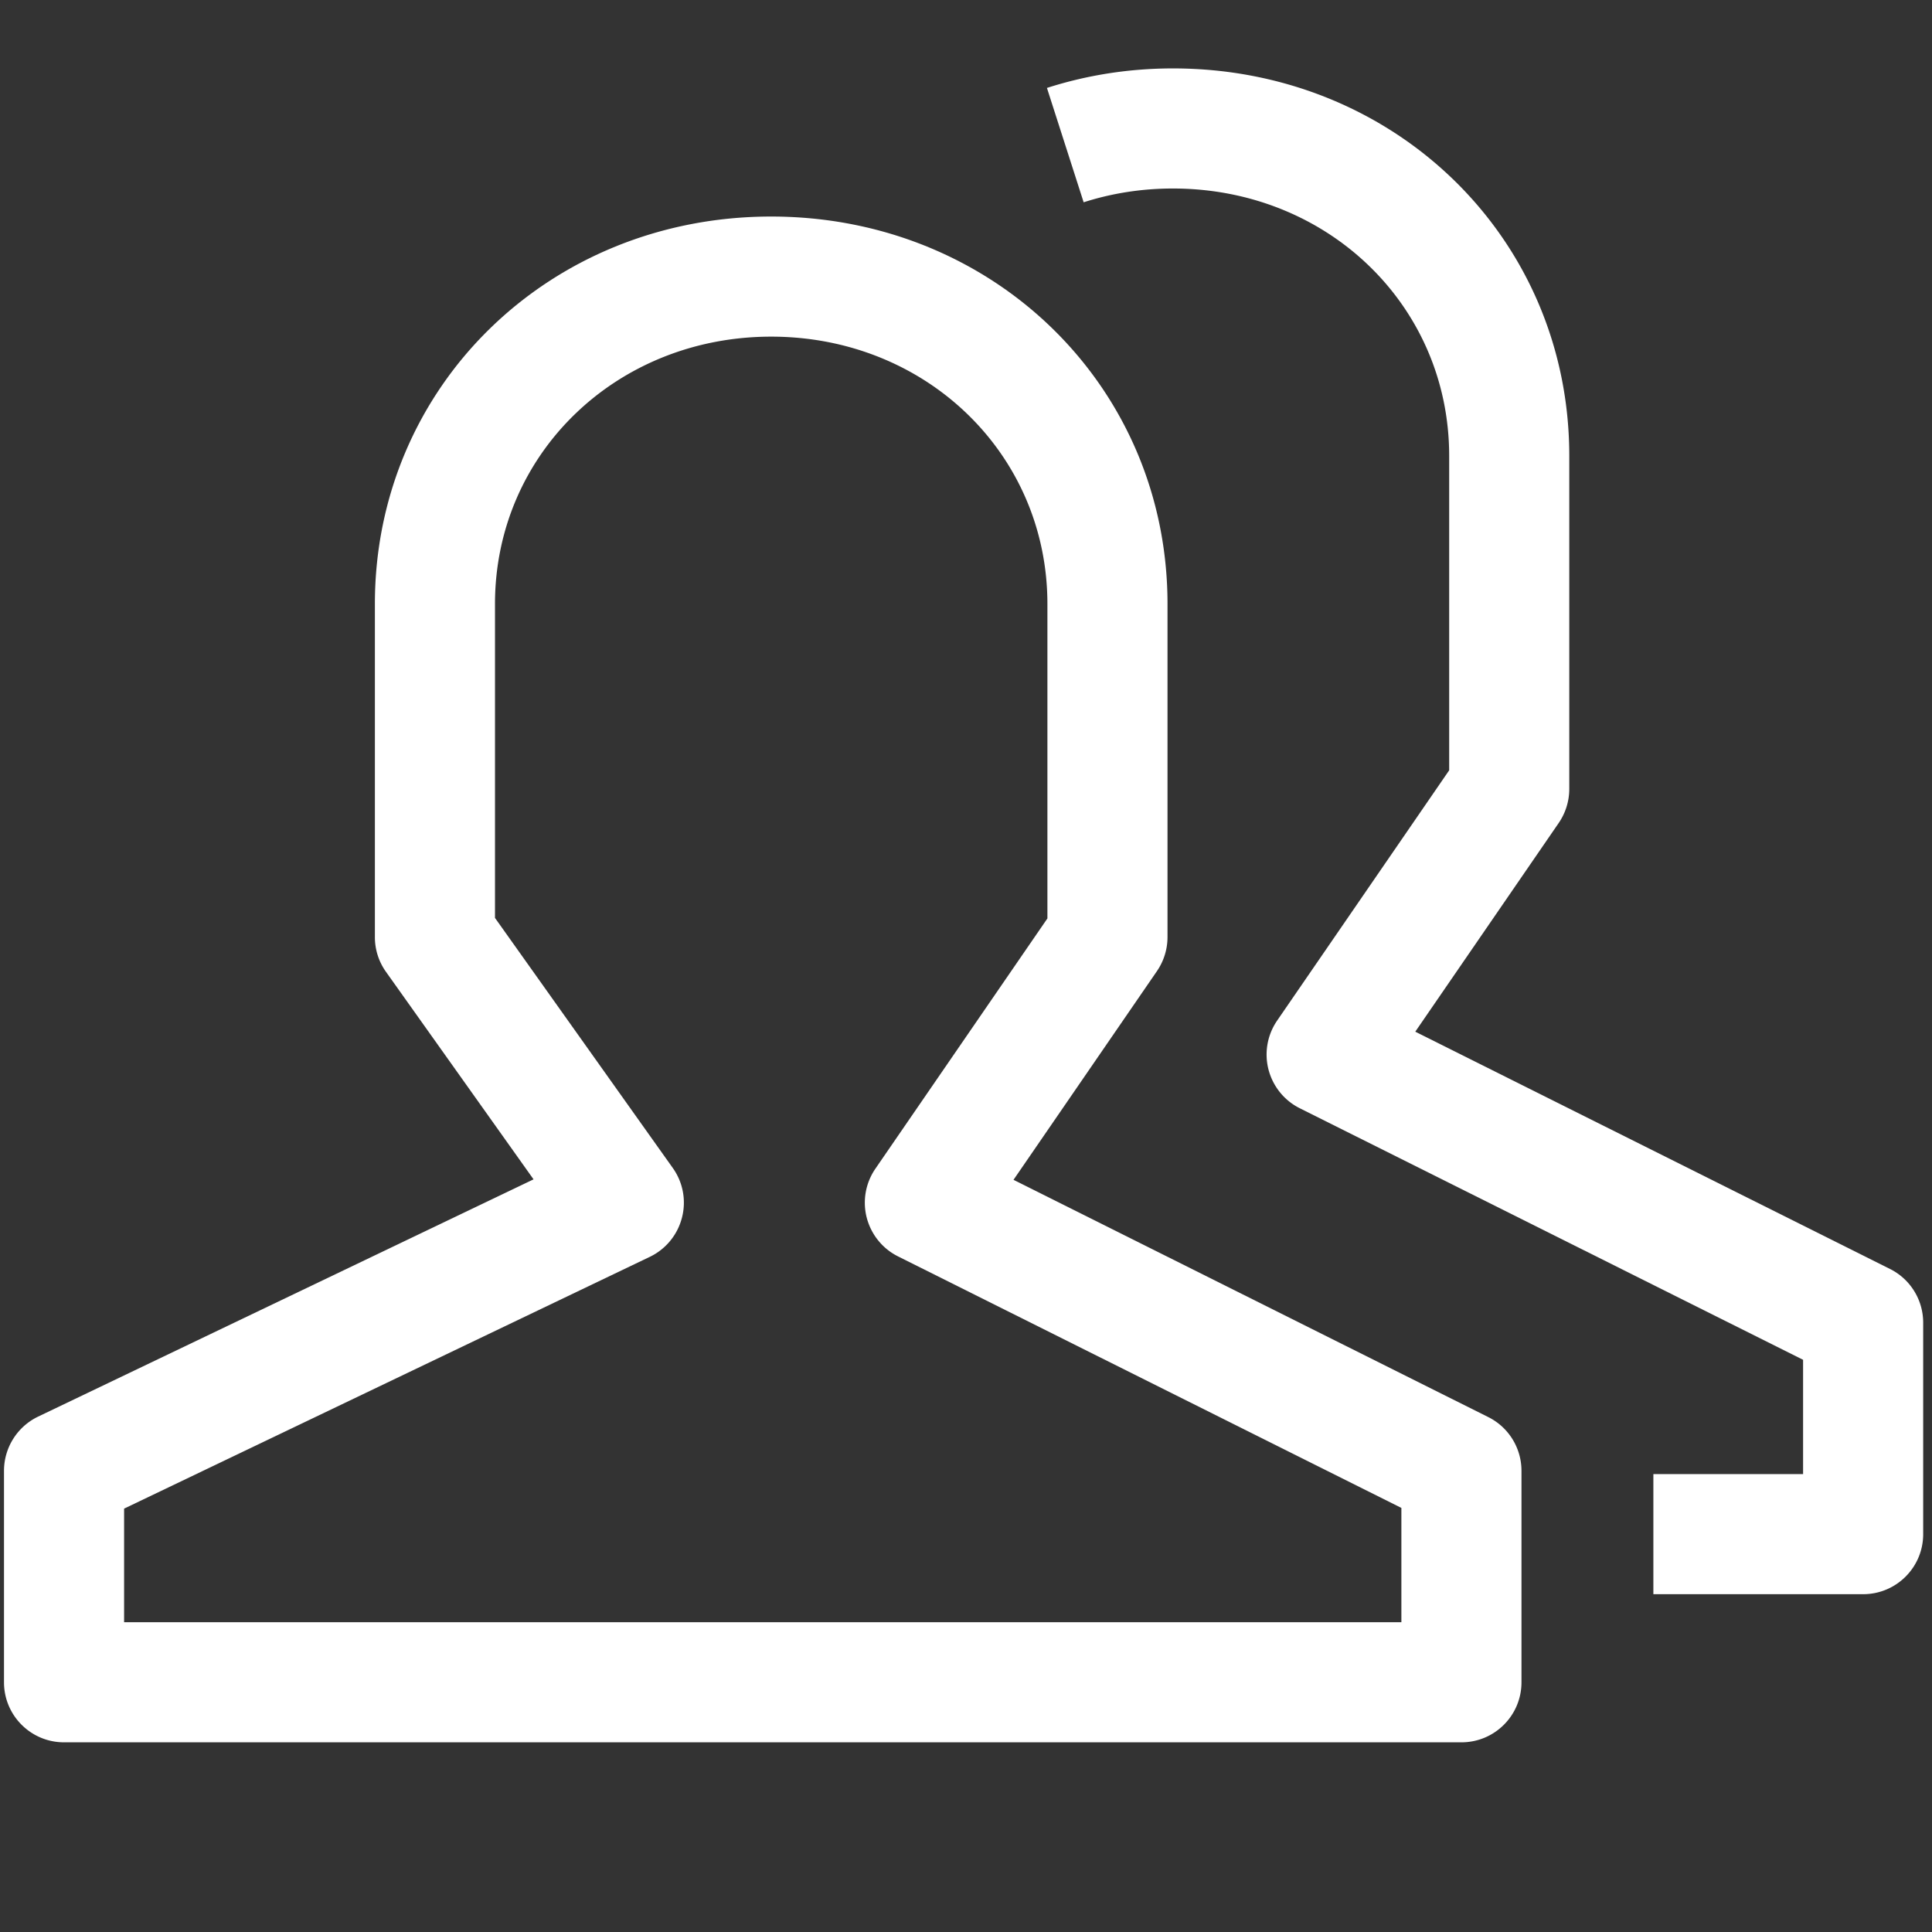 <?xml version="1.0" standalone="no"?><!DOCTYPE svg PUBLIC "-//W3C//DTD SVG 1.1//EN" "http://www.w3.org/Graphics/SVG/1.1/DTD/svg11.dtd"><svg t="1525933563792" class="icon" style="" viewBox="0 0 1024 1024" version="1.1" xmlns="http://www.w3.org/2000/svg" p-id="1161" xmlns:xlink="http://www.w3.org/1999/xlink" width="64" height="64"><rect x="0" y="0" width="1024" height="1024" fill="#333333" stroke="none"/><defs><style type="text/css"></style></defs><path d="M788.823 751.086L537.183 625.328l76.027-110.622a31.923 31.923 0 0 0 5.594-18.028V320.101c0-115.128-92.252-205.329-210.053-205.329-117.801 0-210.053 90.2-210.053 205.329v176.578a31.69 31.69 0 0 0 5.89 18.432l78.202 109.968L20.194 750.837a31.873 31.873 0 0 0-18.074 28.72v112.083c0 17.593 14.251 31.828 31.828 31.828h740.64c17.593 0 31.828-14.236 31.828-31.828v-112.083c0.001-12.06-6.806-23.093-17.592-28.47z m-46.063 108.725H65.776v-60.206l278.605-133.436a31.767 31.767 0 0 0 17.064-20.763 31.64 31.64 0 0 0-4.88-26.389l-94.21-132.503v-166.414c0-79.446 64.309-141.672 146.396-141.672 82.088 0 146.397 62.226 146.397 141.672v166.693l-91.163 132.628a31.82 31.82 0 0 0-4.6 25.984c2.331 8.92 8.361 16.412 16.598 20.514l266.778 133.312v60.58z" fill="#ffffff" p-id="1162"></path><path d="M1001.736 672.573L750.127 546.813l76.027-110.622a31.927 31.927 0 0 0 5.595-18.028V241.587c0-115.128-92.252-205.329-210.053-205.329-22.939 0-45.411 3.481-66.795 10.351l19.457 60.61c15.106-4.849 31.02-7.304 47.338-7.304 82.087 0 146.396 62.226 146.396 141.672v166.693l-91.163 132.628a31.82 31.82 0 0 0-4.6 25.984c2.331 8.921 8.361 16.412 16.598 20.514l266.746 133.312v60.579h-79.353v63.657h111.181c17.592 0 31.828-14.236 31.828-31.828v-112.083c0-12.06-6.808-23.093-17.593-28.47z" fill="#ffffff" p-id="1163"></path></svg>